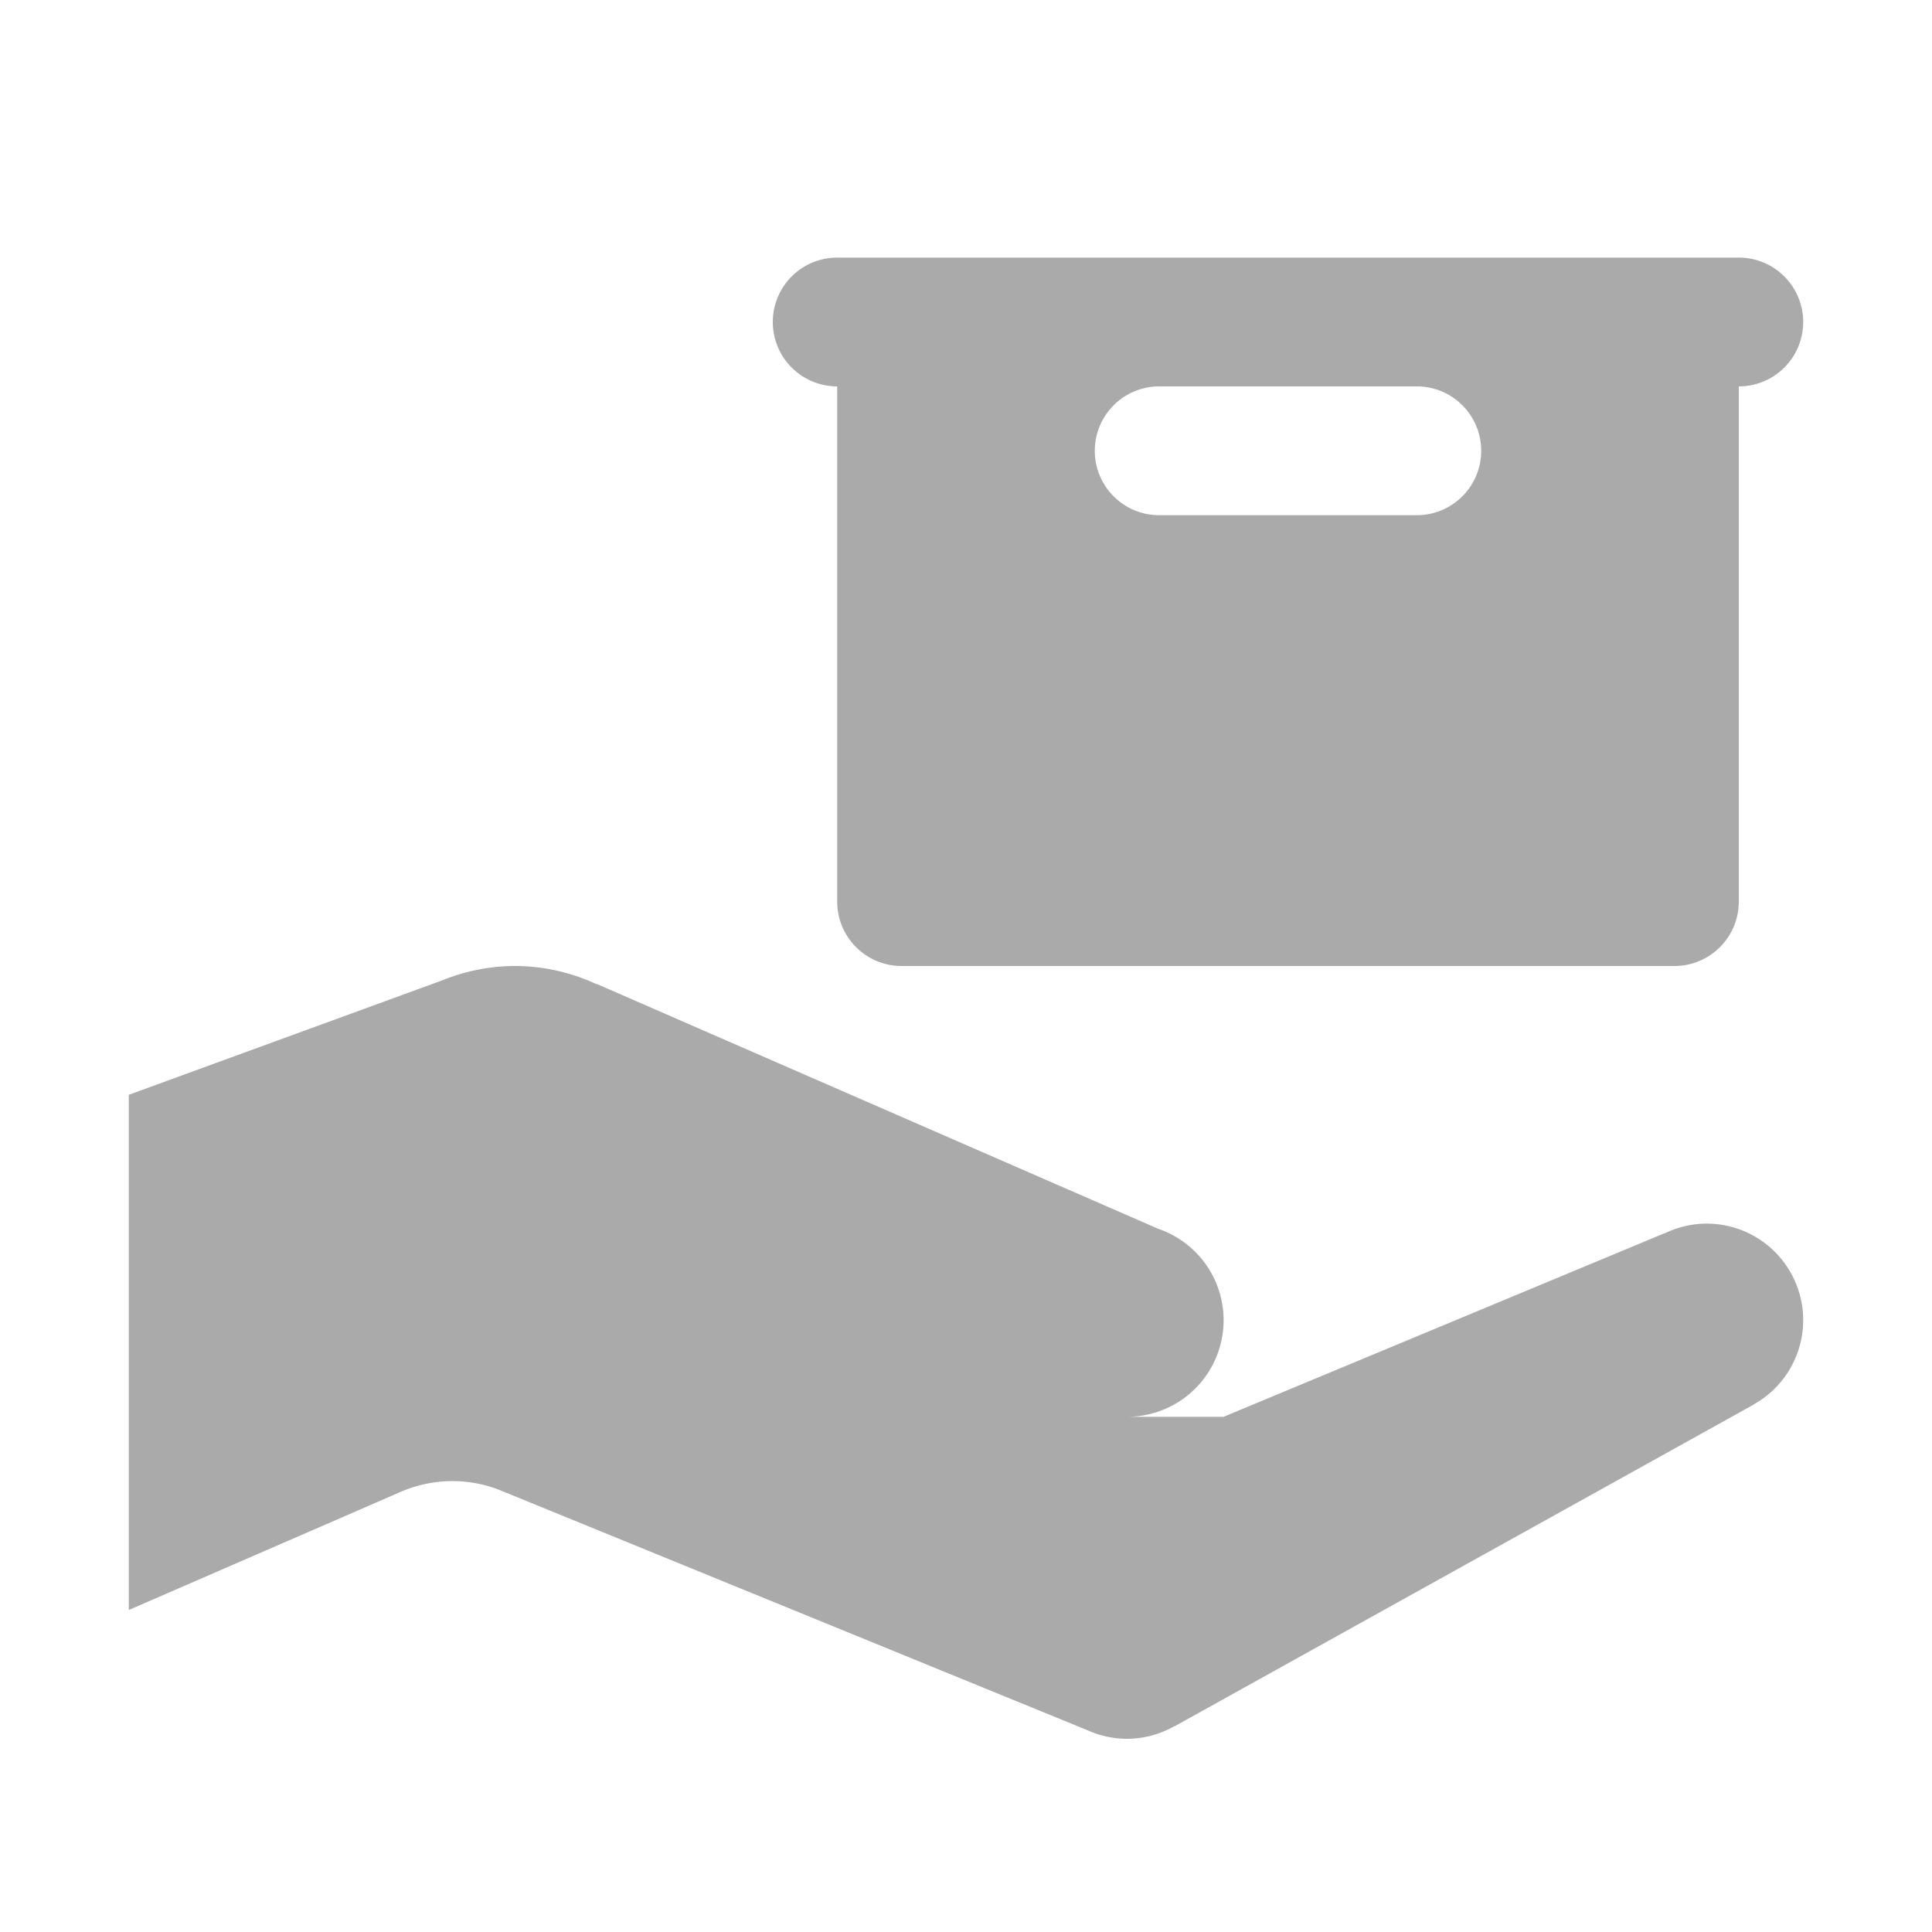<?xml version="1.0"?><svg fill="#aaa" xmlns="http://www.w3.org/2000/svg"  viewBox="0 0 30 30" width="20px" height="20px">    <path d="M 13 4 A 1 1 0 1 0 13 6 L 13 14 C 13 14.552 13.448 15 14 15 L 26 15 C 26.552 15 27 14.552 27 14 L 27 6 A 1 1 0 1 0 27 4 L 13 4 z M 18 6 L 22 6 C 22.552 6 23 6.448 23 7 C 23 7.552 22.552 8 22 8 L 18 8 C 17.448 8 17 7.552 17 7 C 17 6.448 17.448 6 18 6 z M 8 15 A 3 3 0 0 0 6.883 15.217 L 2 17 L 2 25 L 6.221 23.166 C 6.719 22.95 7.282 22.942 7.785 23.148 L 16.85 26.852 C 16.85 26.852 16.853 26.852 16.854 26.852 A 1.5 1.5 0 0 0 17.5 27 A 1.5 1.5 0 0 0 18.238 26.803 C 18.238 26.803 18.244 26.803 18.244 26.803 L 27.23 21.811 L 27.229 21.809 A 1.5 1.5 0 0 0 28 20.5 A 1.5 1.5 0 0 0 26.5 19 A 1.5 1.5 0 0 0 25.863 19.145 L 25.863 19.143 L 19 22 L 17.5 22 A 1.5 1.5 0 0 0 19 20.5 A 1.5 1.5 0 0 0 17.965 19.074 L 17.965 19.072 L 9.271 15.281 L 9.26 15.281 A 3 3 0 0 0 8 15 z"/></svg>